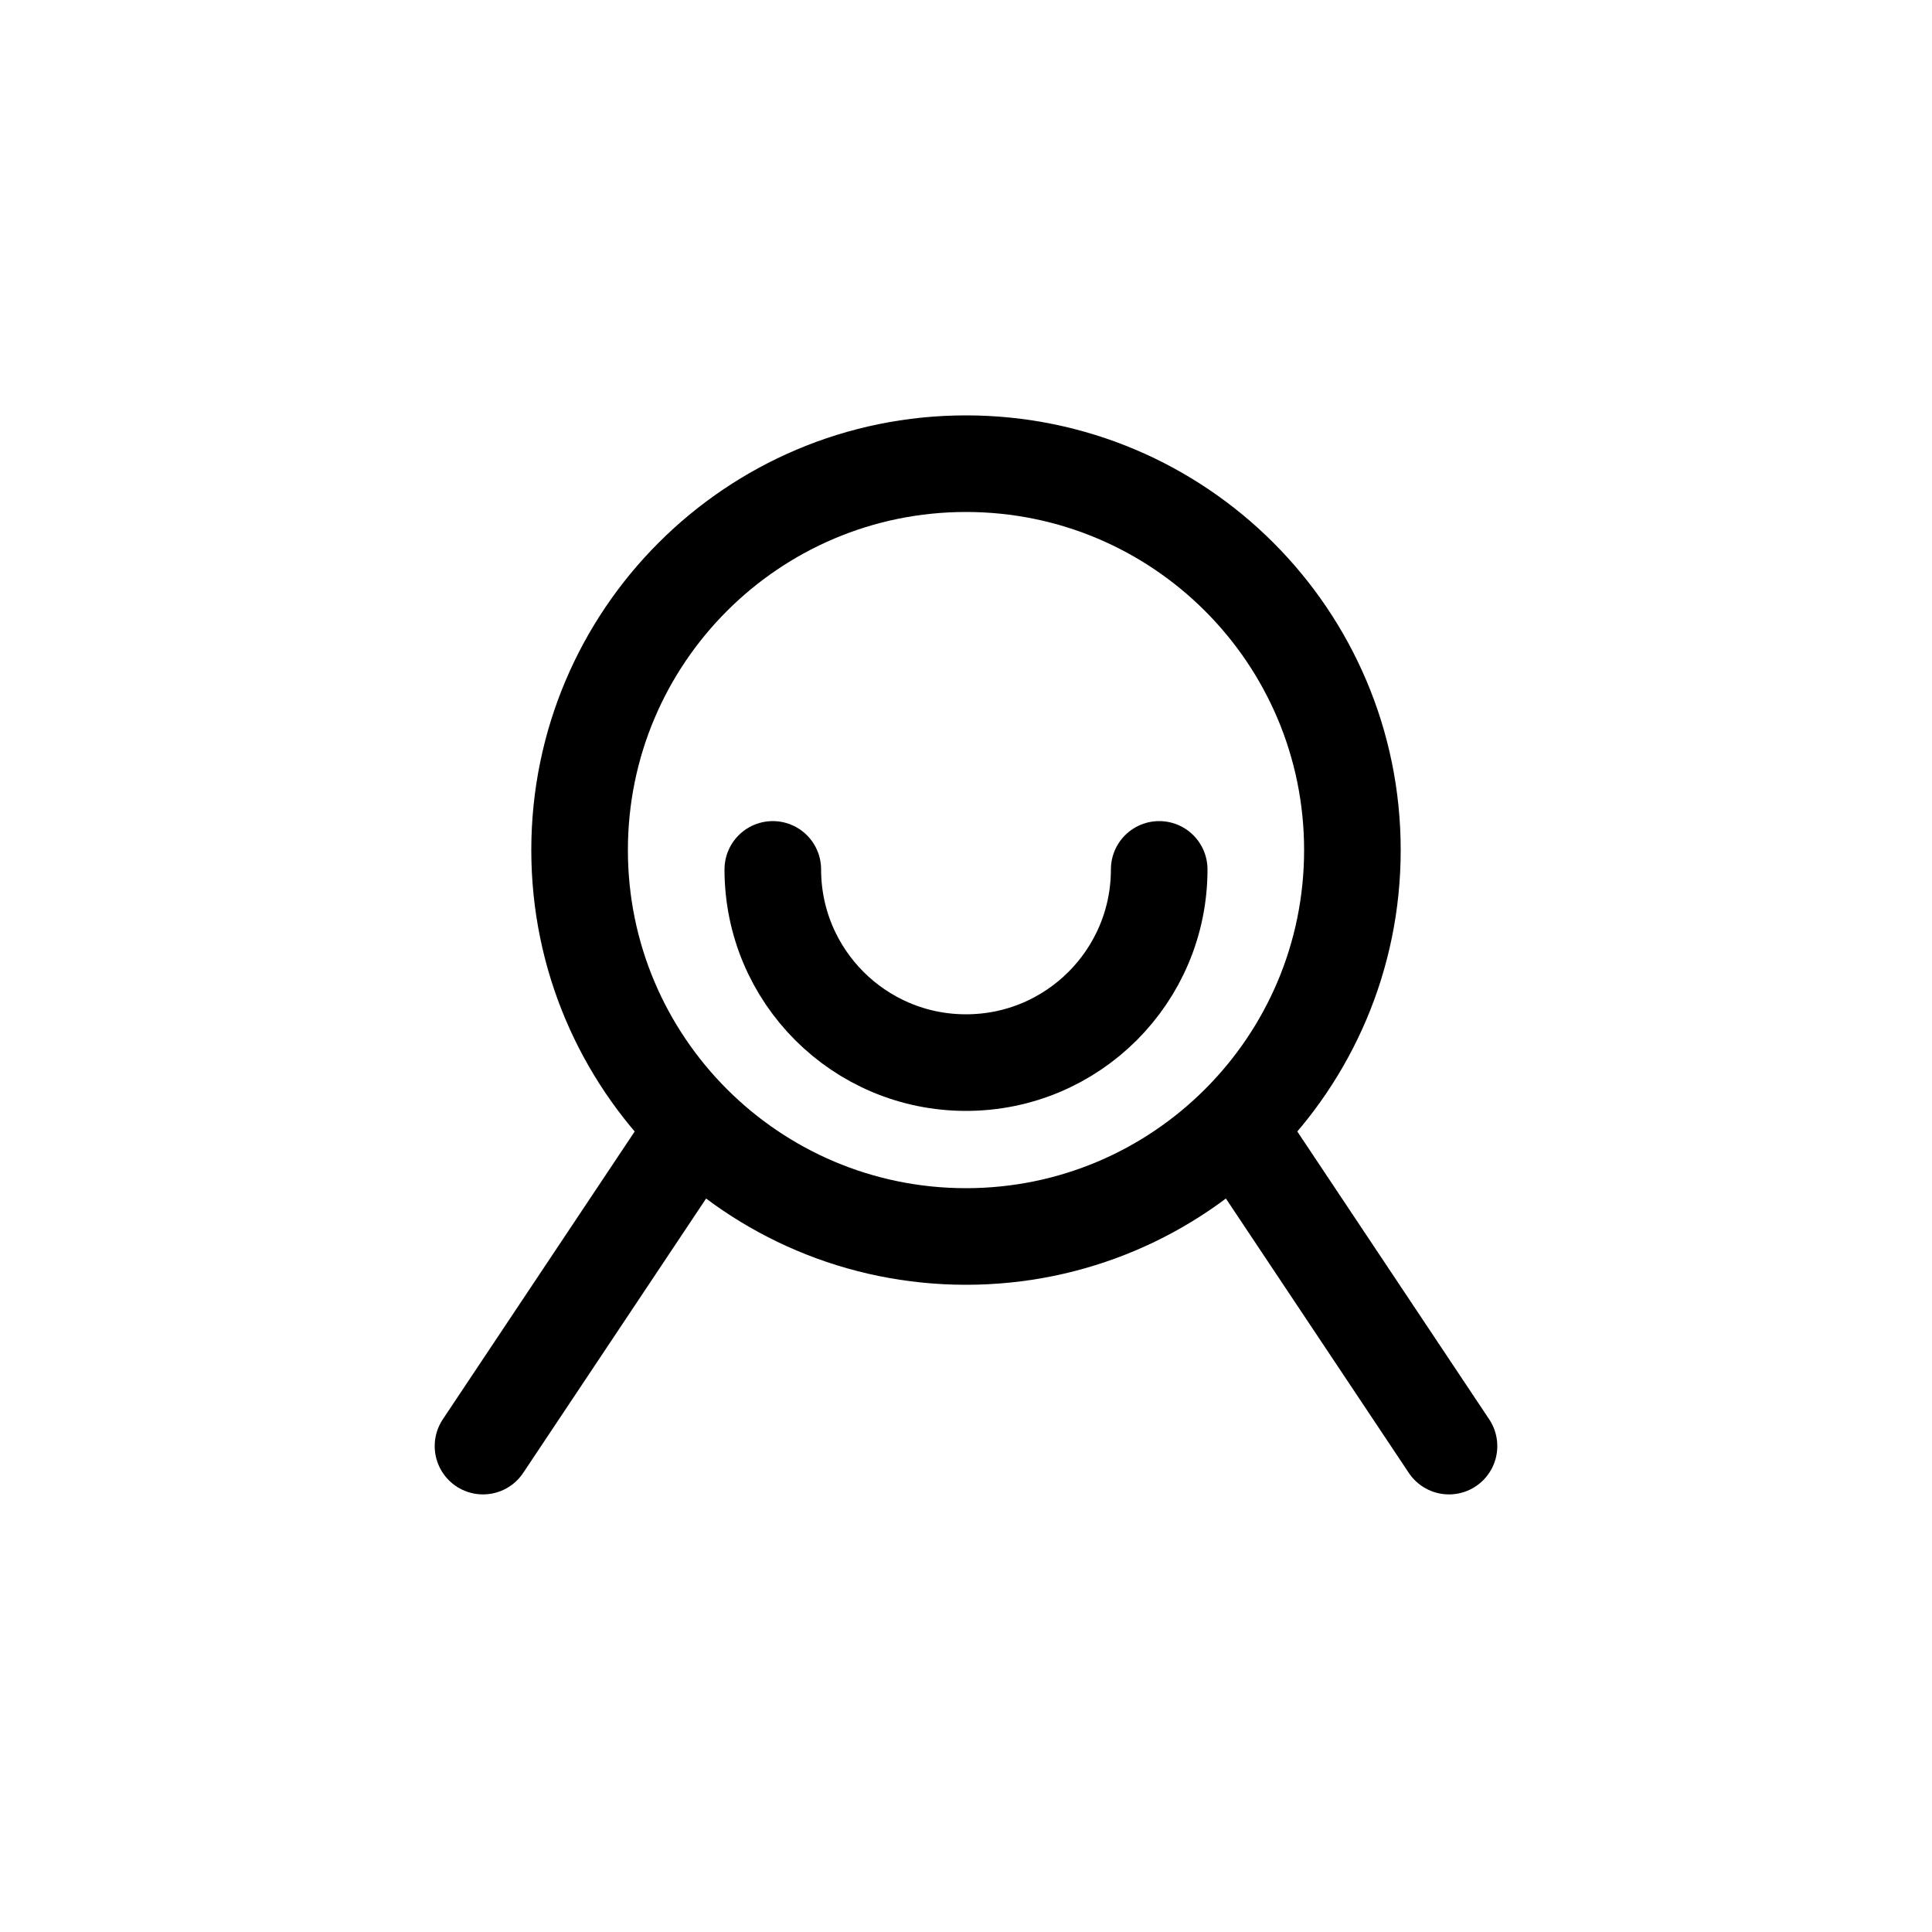 <?xml version="1.0" encoding="UTF-8"?><svg xmlns="http://www.w3.org/2000/svg" xmlns:xlink="http://www.w3.org/1999/xlink" width="1000px" height="1000px" version="1.1"><g id="surface1"><path style="fill:none;stroke-width:1;stroke-linecap:butt;stroke-linejoin:miter;stroke:rgb(0%,0%,0%);stroke-opacity:1;stroke-miterlimit:4" d="M 51.539 433.614 C 51.539 434.442 50.868 435.114 50.039 435.114 C 49.211 435.114 48.539 434.442 48.539 433.614 C 48.539 432.785 49.211 432.114 50.039 432.114 C 50.868 432.114 51.539 432.785 51.539 433.614 Z M 51.539 433.614 " transform="matrix(50,0,0,50,-2000,-22000)"/><path style="fill:none;stroke-width:1;stroke-linecap:round;stroke-linejoin:round;stroke:rgb(0%,0%,0%);stroke-opacity:1;stroke-miterlimit:4" d="M 48 449 C 48 450.105 48.895 451 50 451 C 51.105 451 52 450.105 52 449 " transform="matrix(50,0,0,50,-2000,-22000)"/><path style="fill:none;stroke-width:1;stroke-linecap:round;stroke-linejoin:round;stroke:rgb(0%,0%,0%);stroke-opacity:1;stroke-miterlimit:4" d="M 54 448.8 C 54 451.009 52.209 452.8 50 452.8 C 47.791 452.8 46 451.009 46 448.8 C 46 446.591 47.791 444.8 50 444.8 C 52.209 444.8 54 446.591 54 448.8 Z M 54 448.8 " transform="matrix(50,0,0,50,-2000,-22000)"/><path style="fill:none;stroke-width:1;stroke-linecap:round;stroke-linejoin:miter;stroke:rgb(0%,0%,0%);stroke-opacity:1;stroke-miterlimit:4" d="M45 454.97 47 451.97M55 454.97 53 451.97M65 455 67 452" transform="matrix(50,0,0,50,-2000,-22000)"/></g></svg>